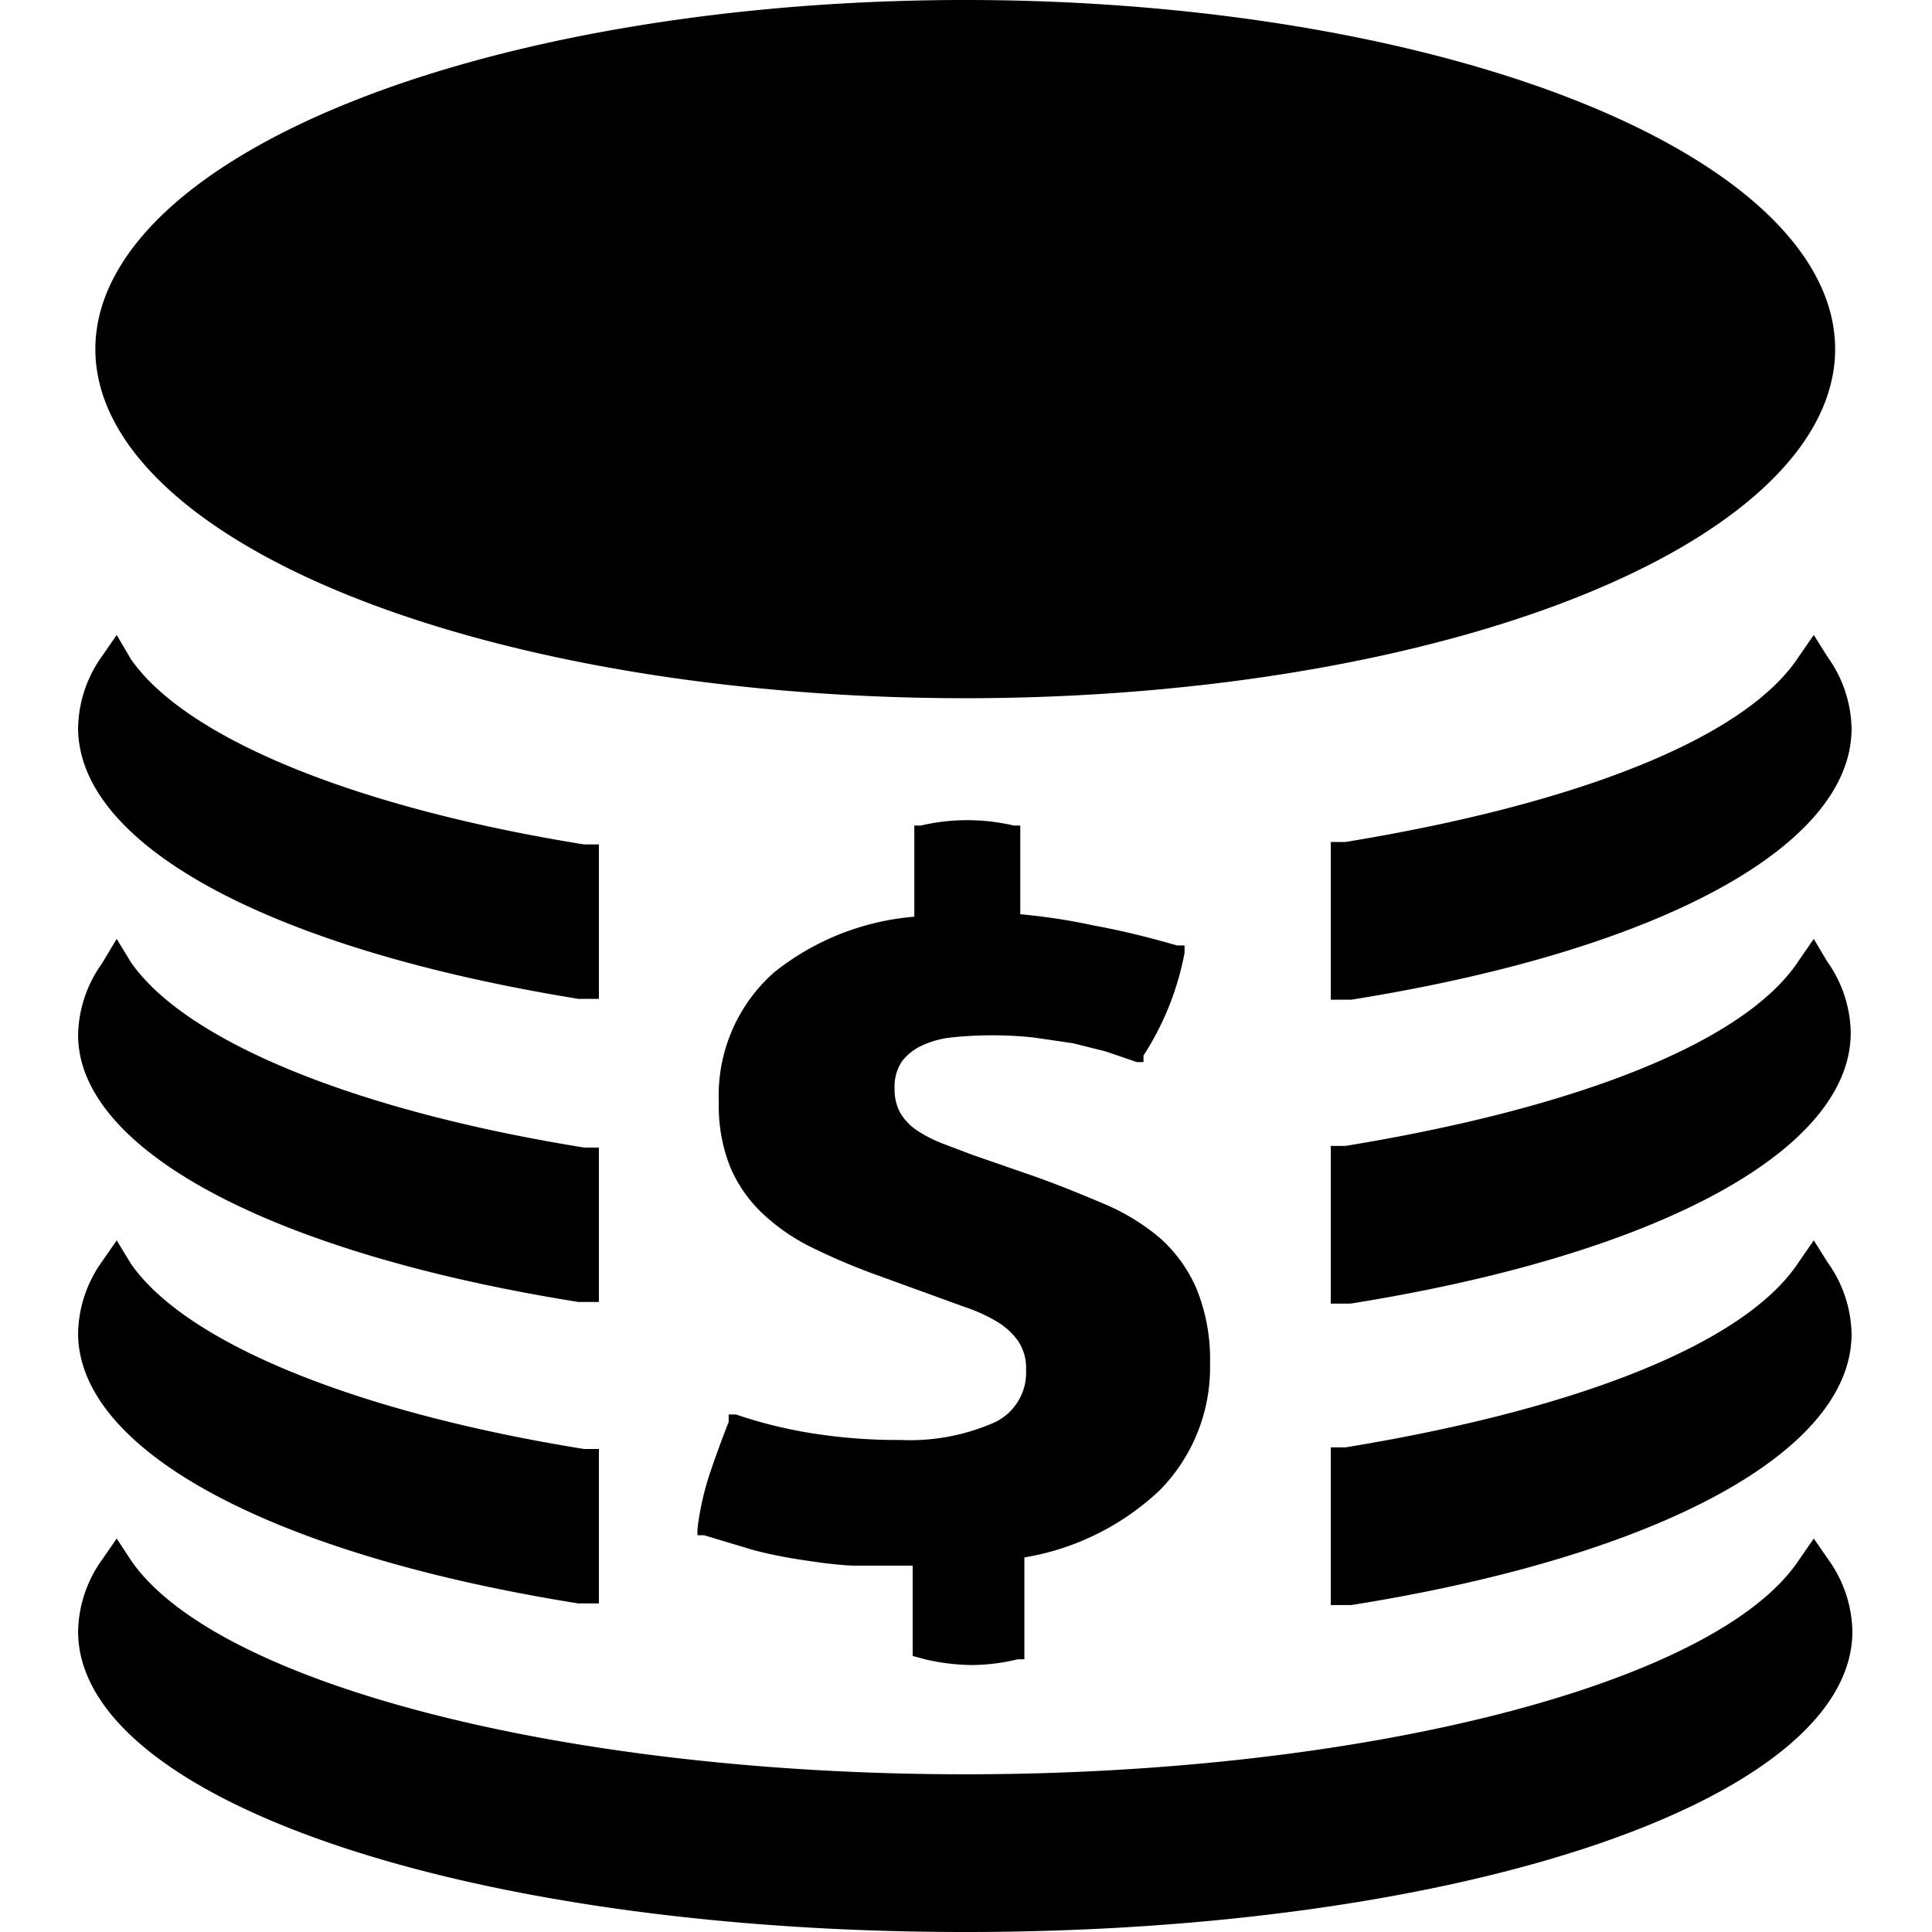 <?xml version="1.0" standalone="no"?><!DOCTYPE svg PUBLIC "-//W3C//DTD SVG 1.1//EN" "http://www.w3.org/Graphics/SVG/1.1/DTD/svg11.dtd"><svg t="1608282940148" class="icon" viewBox="0 0 1024 1024" version="1.1" xmlns="http://www.w3.org/2000/svg" p-id="3741" xmlns:xlink="http://www.w3.org/1999/xlink" width="200" height="200"><defs><style type="text/css"></style></defs><path d="M961.341 497.633l-7.837 11.32c-28.299 43.537-117.986 78.367-240.327 98.395h-7.837v83.592h10.449c163.701-26.122 265.143-81.415 265.143-143.673a67.048 67.048 0 0 0-12.626-37.878zM961.341 336.544l-7.837 11.32c-28.299 43.537-117.986 78.367-240.327 98.395h-7.837v83.592h10.884c163.701-26.122 265.143-81.415 265.143-143.673A67.048 67.048 0 0 0 968.743 348.299zM306.539 529.415h10.884v-81.85h-7.837C187.681 427.973 97.994 390.966 69.26 349.17l-7.401-12.626-7.837 11.32a67.048 67.048 0 0 0-12.626 37.878c0 62.259 101.442 117.116 265.143 143.673zM306.539 690.068h10.884v-81.85h-7.837c-121.905-19.592-211.592-56.599-240.327-98.395l-7.401-12.19-7.837 13.061a67.048 67.048 0 0 0-12.626 37.878c0 60.517 101.442 115.374 265.143 141.497zM961.341 815.456l-7.837 11.32c-43.537 65.741-230.313 113.633-441.905 113.633S114.103 892.517 69.26 826.776l-7.401-11.32-7.837 11.32a67.048 67.048 0 0 0-12.626 37.878c0 89.252 206.367 159.347 470.204 159.347s470.204-70.095 470.204-159.347a67.048 67.048 0 0 0-12.626-37.878z" p-id="3742"></path><path d="M306.539 849.85h10.884v-81.85h-7.837c-121.905-19.592-211.592-56.599-240.327-98.395l-7.401-12.19-7.837 11.32a67.048 67.048 0 0 0-12.626 37.878c0 61.823 101.442 117.116 265.143 143.238zM961.341 657.415l-7.837 11.32c-28.299 43.537-117.986 78.367-240.327 98.395h-7.837v83.592h10.884c163.701-26.122 265.143-81.415 265.143-143.673a67.048 67.048 0 0 0-12.626-37.878z" p-id="3743"></path><path d="M50.539 185.034a461.061 185.034 0 1 0 922.122 0 461.061 185.034 0 1 0-922.122 0Z" p-id="3744"></path><path d="M490.266 879.456a112.762 112.762 0 0 0 24.816 3.048 105.796 105.796 0 0 0 24.381-3.048h3.483v-53.986a137.143 137.143 0 0 0 71.837-35.701 92.735 92.735 0 0 0 26.558-67.048 99.265 99.265 0 0 0-6.966-39.184 76.626 76.626 0 0 0-19.156-26.993 114.939 114.939 0 0 0-29.605-18.286c-11.32-4.789-23.946-10.014-37.442-14.803l-32.653-11.32-16.109-6.095a71.401 71.401 0 0 1-13.497-6.966 28.735 28.735 0 0 1-8.707-9.143 25.687 25.687 0 0 1-3.048-13.061 23.946 23.946 0 0 1 3.918-14.367 28.299 28.299 0 0 1 10.449-8.272 48.762 48.762 0 0 1 15.673-4.354 207.673 207.673 0 0 1 43.537 0l20.898 3.048 17.415 4.354 16.544 5.66h3.483v-3.483a151.51 151.51 0 0 0 21.769-54.422v-3.918h-3.918c-15.238-4.354-29.17-7.837-43.537-10.449a322.177 322.177 0 0 0-39.619-6.095v-47.02h-3.483a107.537 107.537 0 0 0-49.197 0h-3.483v48.327a136.707 136.707 0 0 0-74.449 29.605 87.075 87.075 0 0 0-29.17 68.789 87.075 87.075 0 0 0 6.095 34.395 73.143 73.143 0 0 0 17.415 24.816 105.796 105.796 0 0 0 26.122 17.85 330.449 330.449 0 0 0 32.653 13.932l28.735 10.449 19.156 6.966a87.075 87.075 0 0 1 16.544 7.401 37.442 37.442 0 0 1 11.755 10.449 25.252 25.252 0 0 1 4.354 15.238 29.17 29.17 0 0 1-16.109 27.864 110.585 110.585 0 0 1-50.503 9.578 286.041 286.041 0 0 1-43.537-3.048 242.503 242.503 0 0 1-43.537-10.449h-3.918v3.918c-3.918 10.014-7.401 19.592-10.449 28.735a151.946 151.946 0 0 0-6.095 27.864v3.483h3.483l26.122 7.837c8.272 2.177 16.98 3.918 25.687 5.224s17.415 2.612 26.993 3.048h31.782v47.891z" p-id="3745"></path></svg>